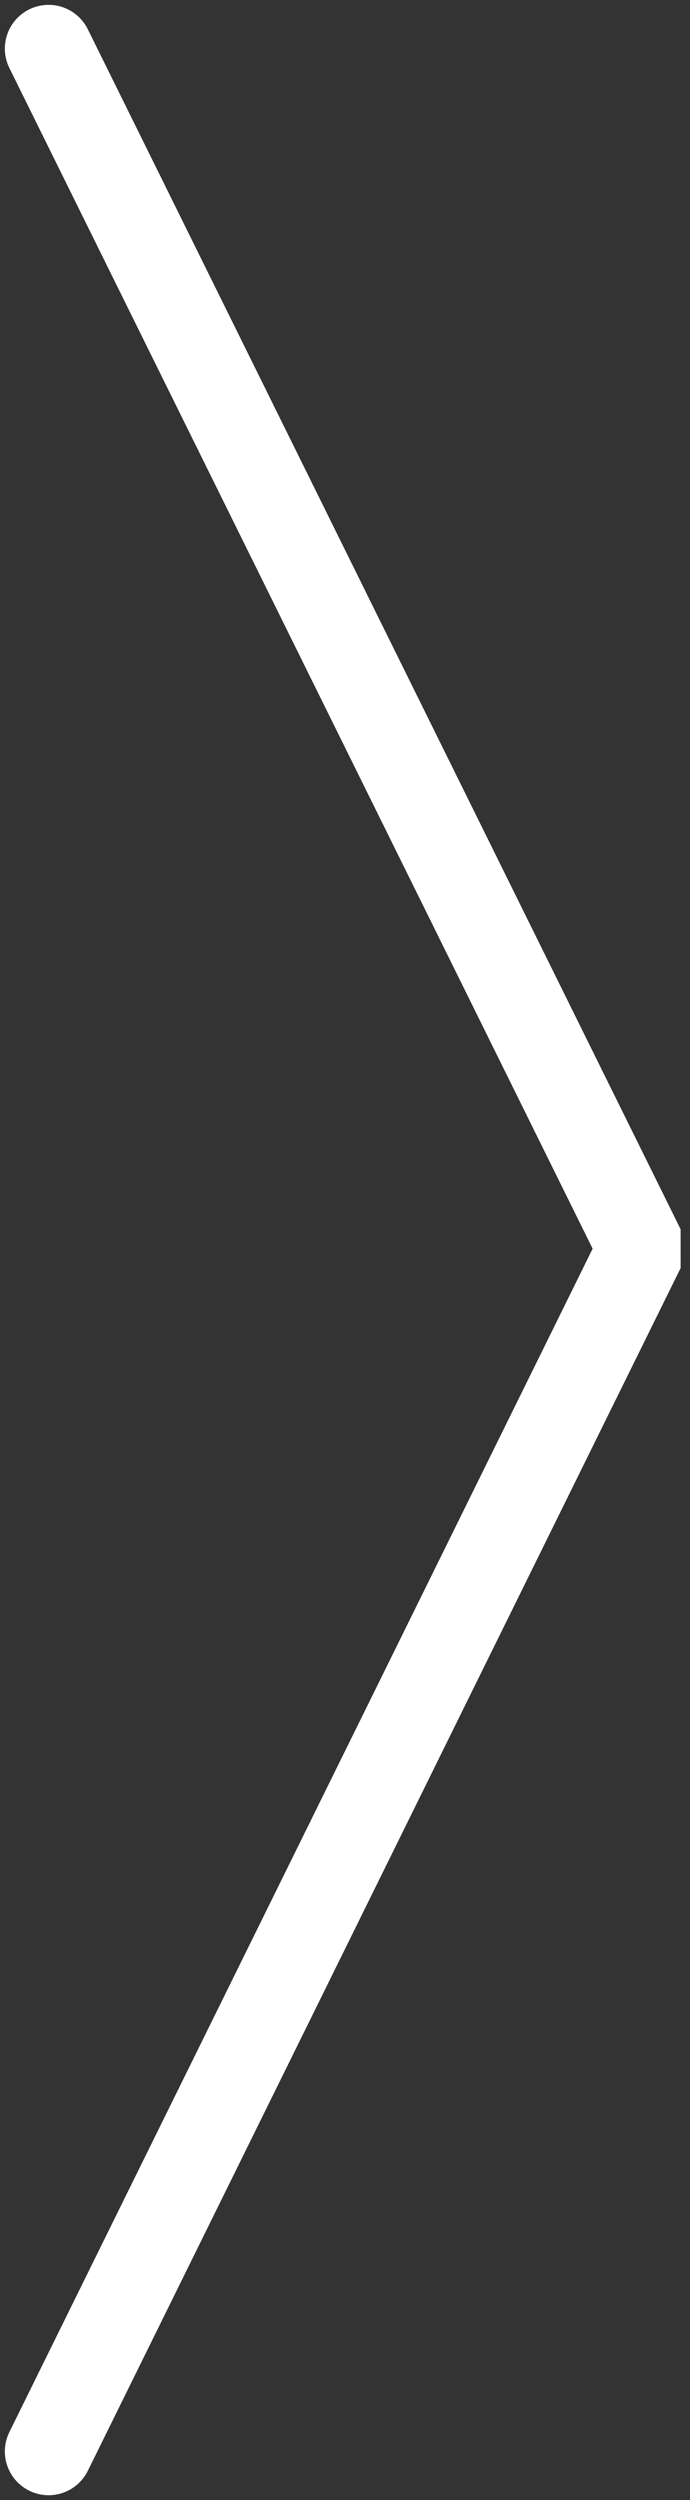 <svg width="71" height="257" viewBox="0 0 71 257" fill="none" xmlns="http://www.w3.org/2000/svg">
<rect x="0" y="0" width="71" height="257" fill="#333333" stroke="none"/>
<path d="M5 5L66 128.36L5 252" stroke="white" stroke-width="9" stroke-miterlimit="1" stroke-linecap="round"/>
</svg>

